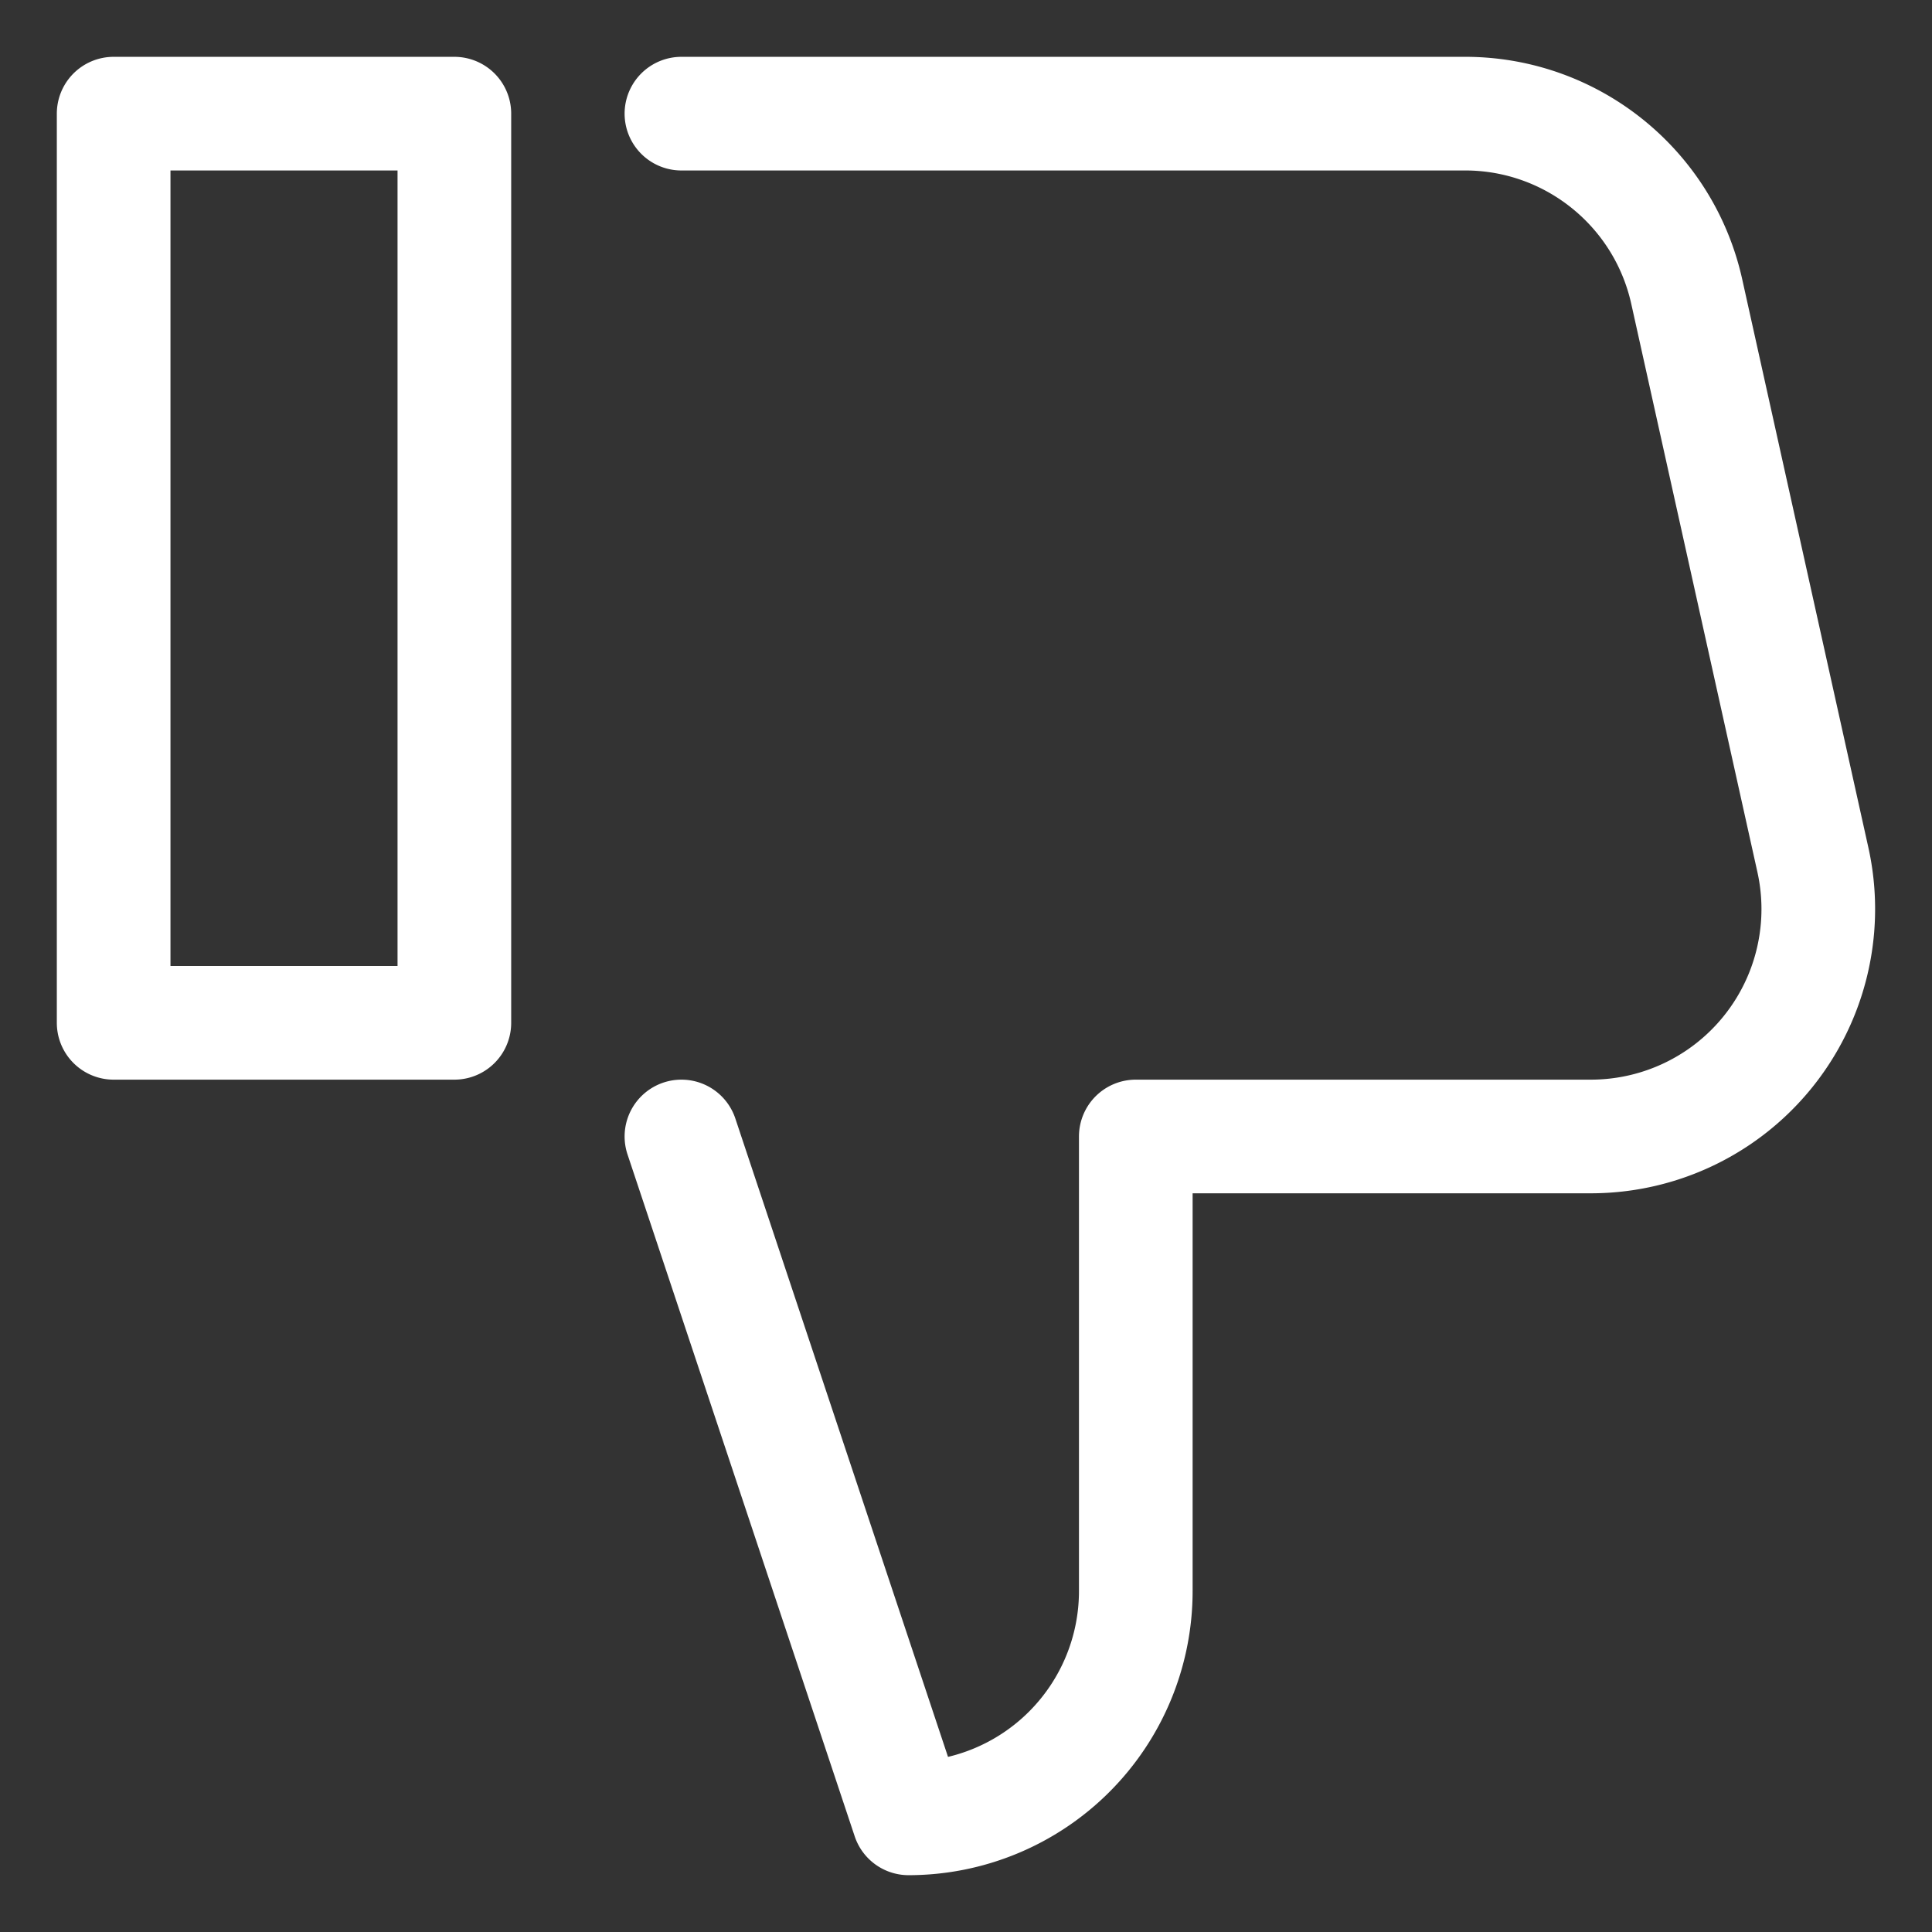 <svg width="17" height="17" viewBox="0 0 17 17" xmlns="http://www.w3.org/2000/svg">
    <rect x="0" y="0" width="17" height="17" fill="#333333" stroke="none"/>
    <g stroke="#FFF" fill="none" fill-rule="evenodd" stroke-linecap="round" stroke-linejoin="round">
        <path d="M1 1h2.998v8H1zM5.996 1h6.896c.936 0 1.747.651 1.95 1.566l1.11 5A2.001 2.001 0 0 1 13.998 10H9.994v4a2 2 0 0 1-1.999 2l-1.999-6"/>
    </g>
</svg>
